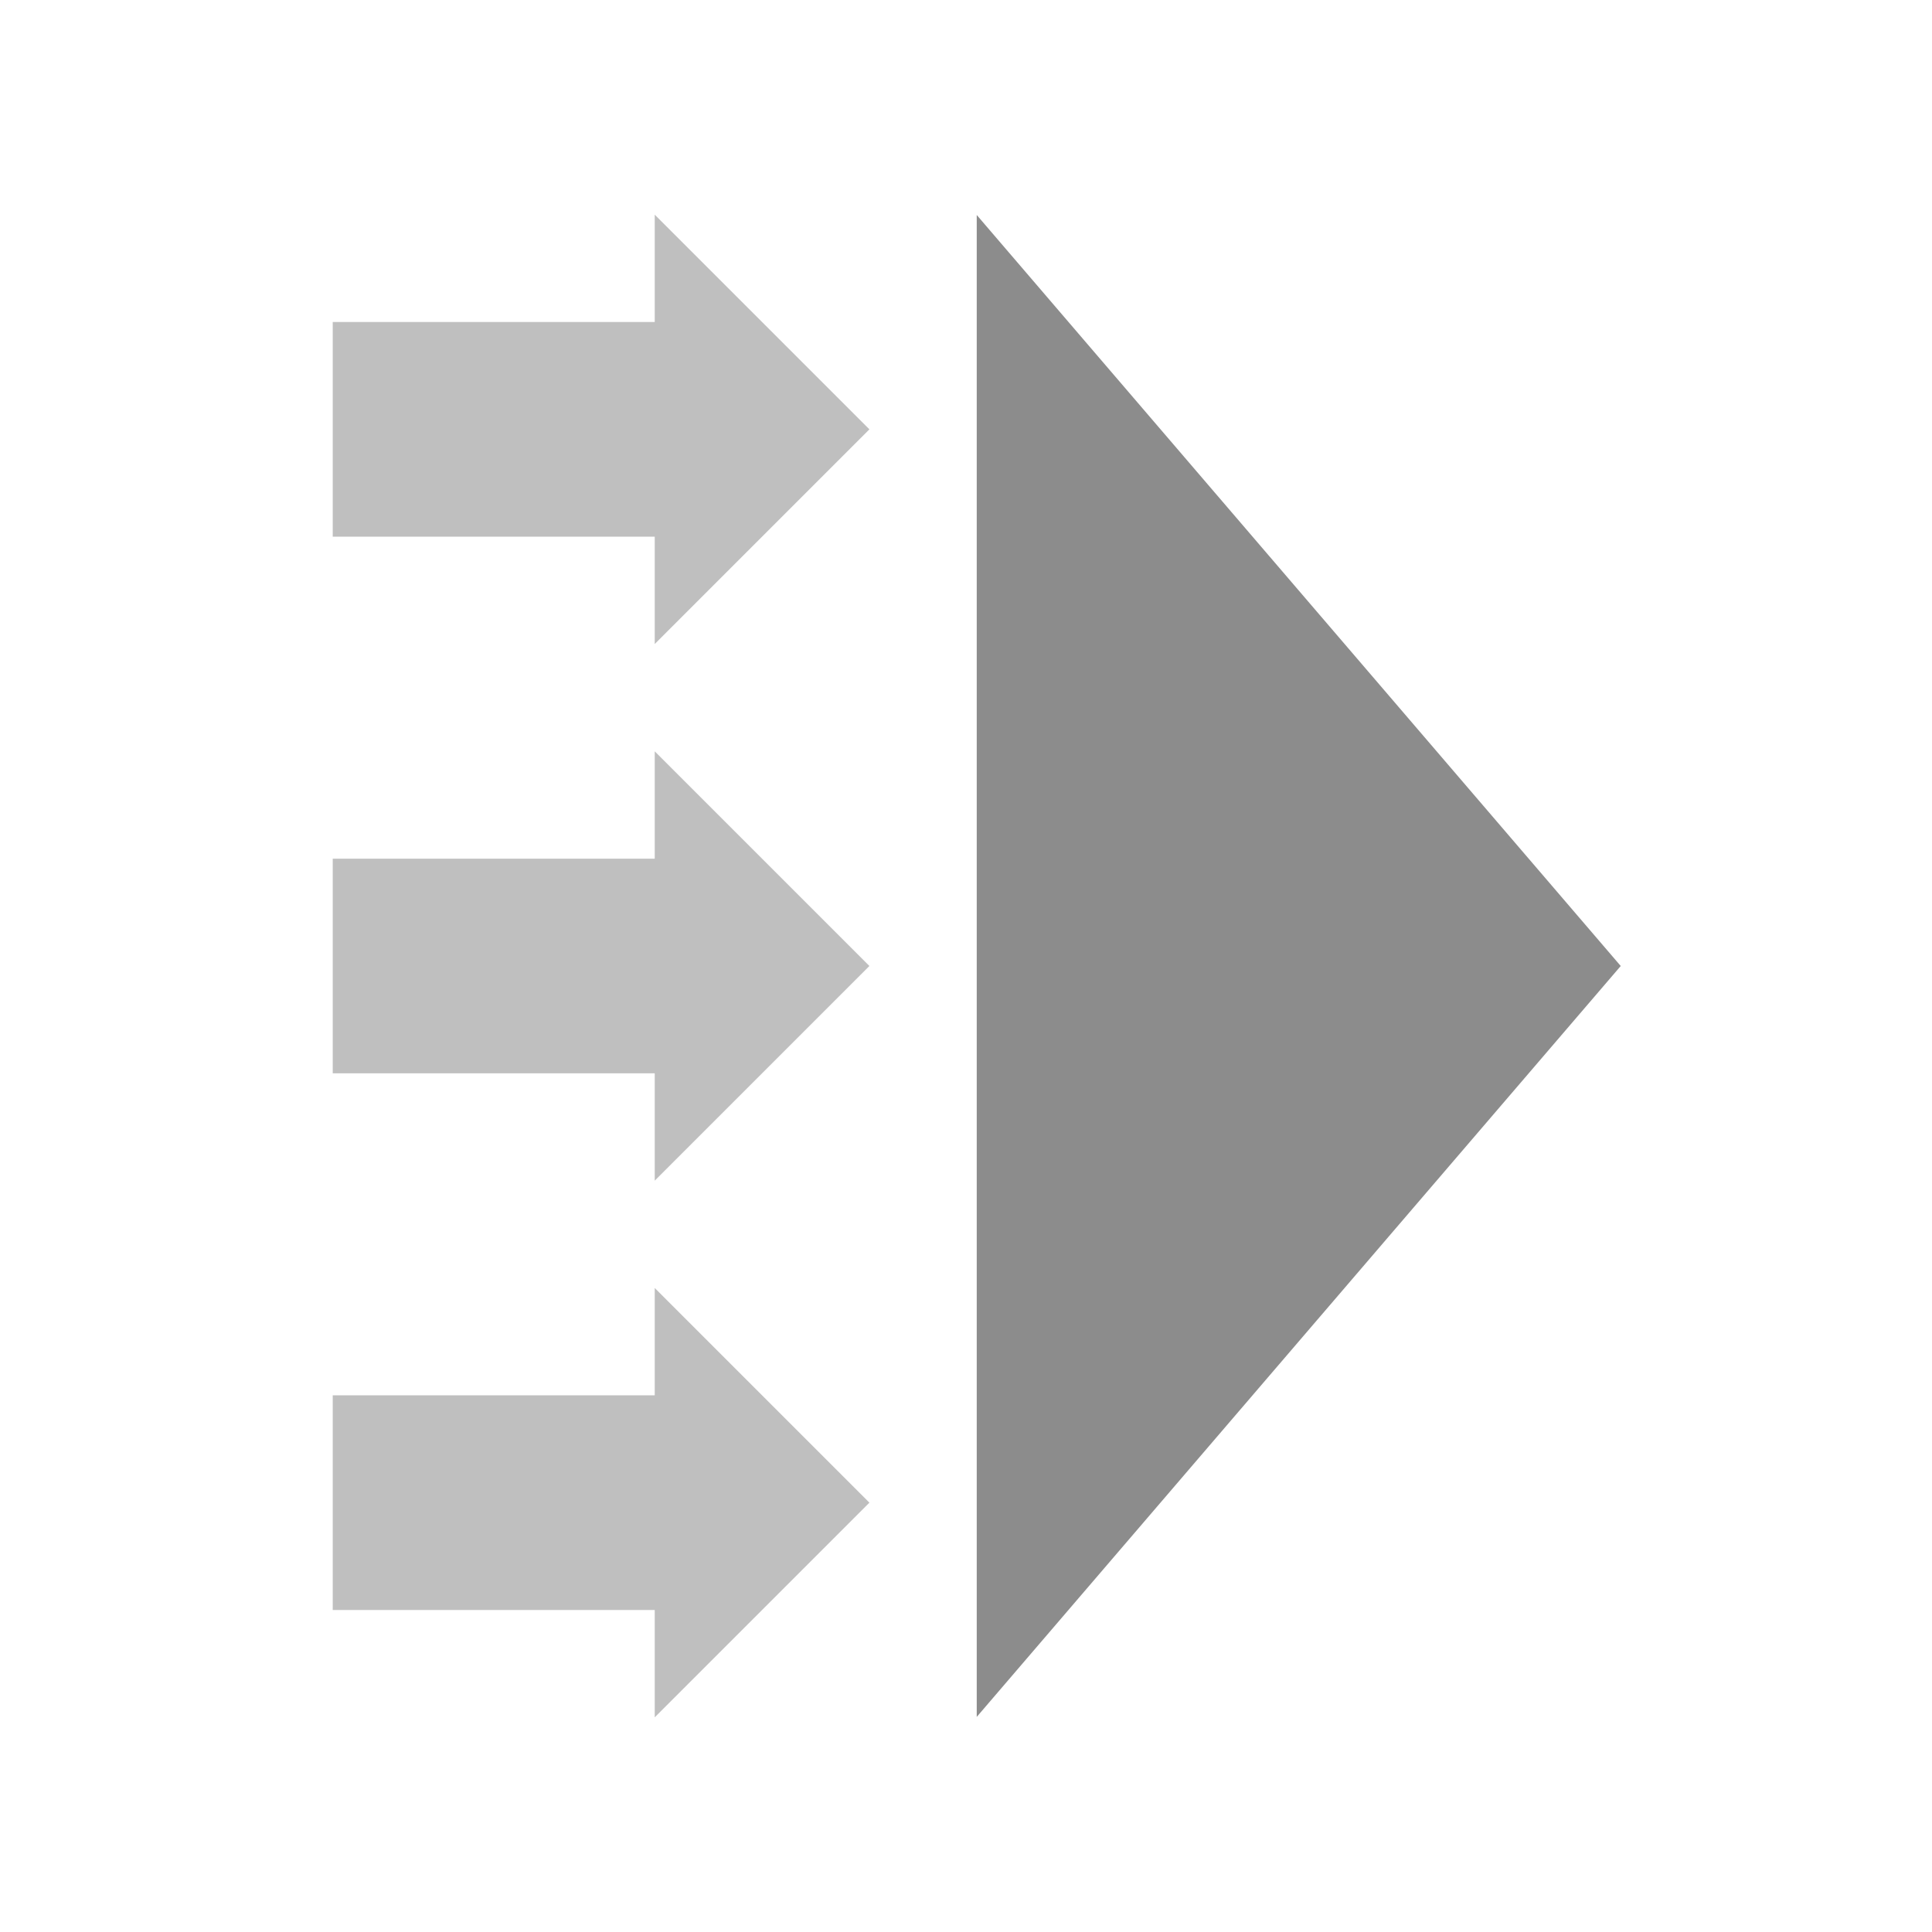 <?xml version="1.0" encoding="utf-8"?>
<!DOCTYPE svg PUBLIC "-//W3C//DTD SVG 1.1//EN" "http://www.w3.org/Graphics/SVG/1.1/DTD/svg11.dtd">
<svg version="1.1" id="img" xmlns="http://www.w3.org/2000/svg" xmlns:xlink="http://www.w3.org/1999/xlink" x="0px" y="0px"
	 width="18px" height="18px" viewBox="0 0 18 18" style="enable-background:new 0 0 18 18;" xml:space="preserve">
<g id="enrich-data.disabled">
	<polygon style="fill:#8C8C8C;" points="15.1,9 9.1,2.003 9.1,6.243 9.1,11.756 9.1,15.996 	"/>
	<g>
		<polygon style="fill:#BFBFBF;" points="6.1,6 8.1,4 6.1,2 6.1,3 3.1,3 3.1,5 6.1,5 		"/>
		<polygon style="fill:#BFBFBF;" points="6.1,8 3.1,8 3.1,10 6.1,10 6.1,11 8.1,9 6.1,7 		"/>
		<polygon style="fill:#BFBFBF;" points="6.1,13 3.1,13 3.1,15 6.1,15 6.1,16 8.1,14 6.1,12 		"/>
	</g>
</g>
</svg>
